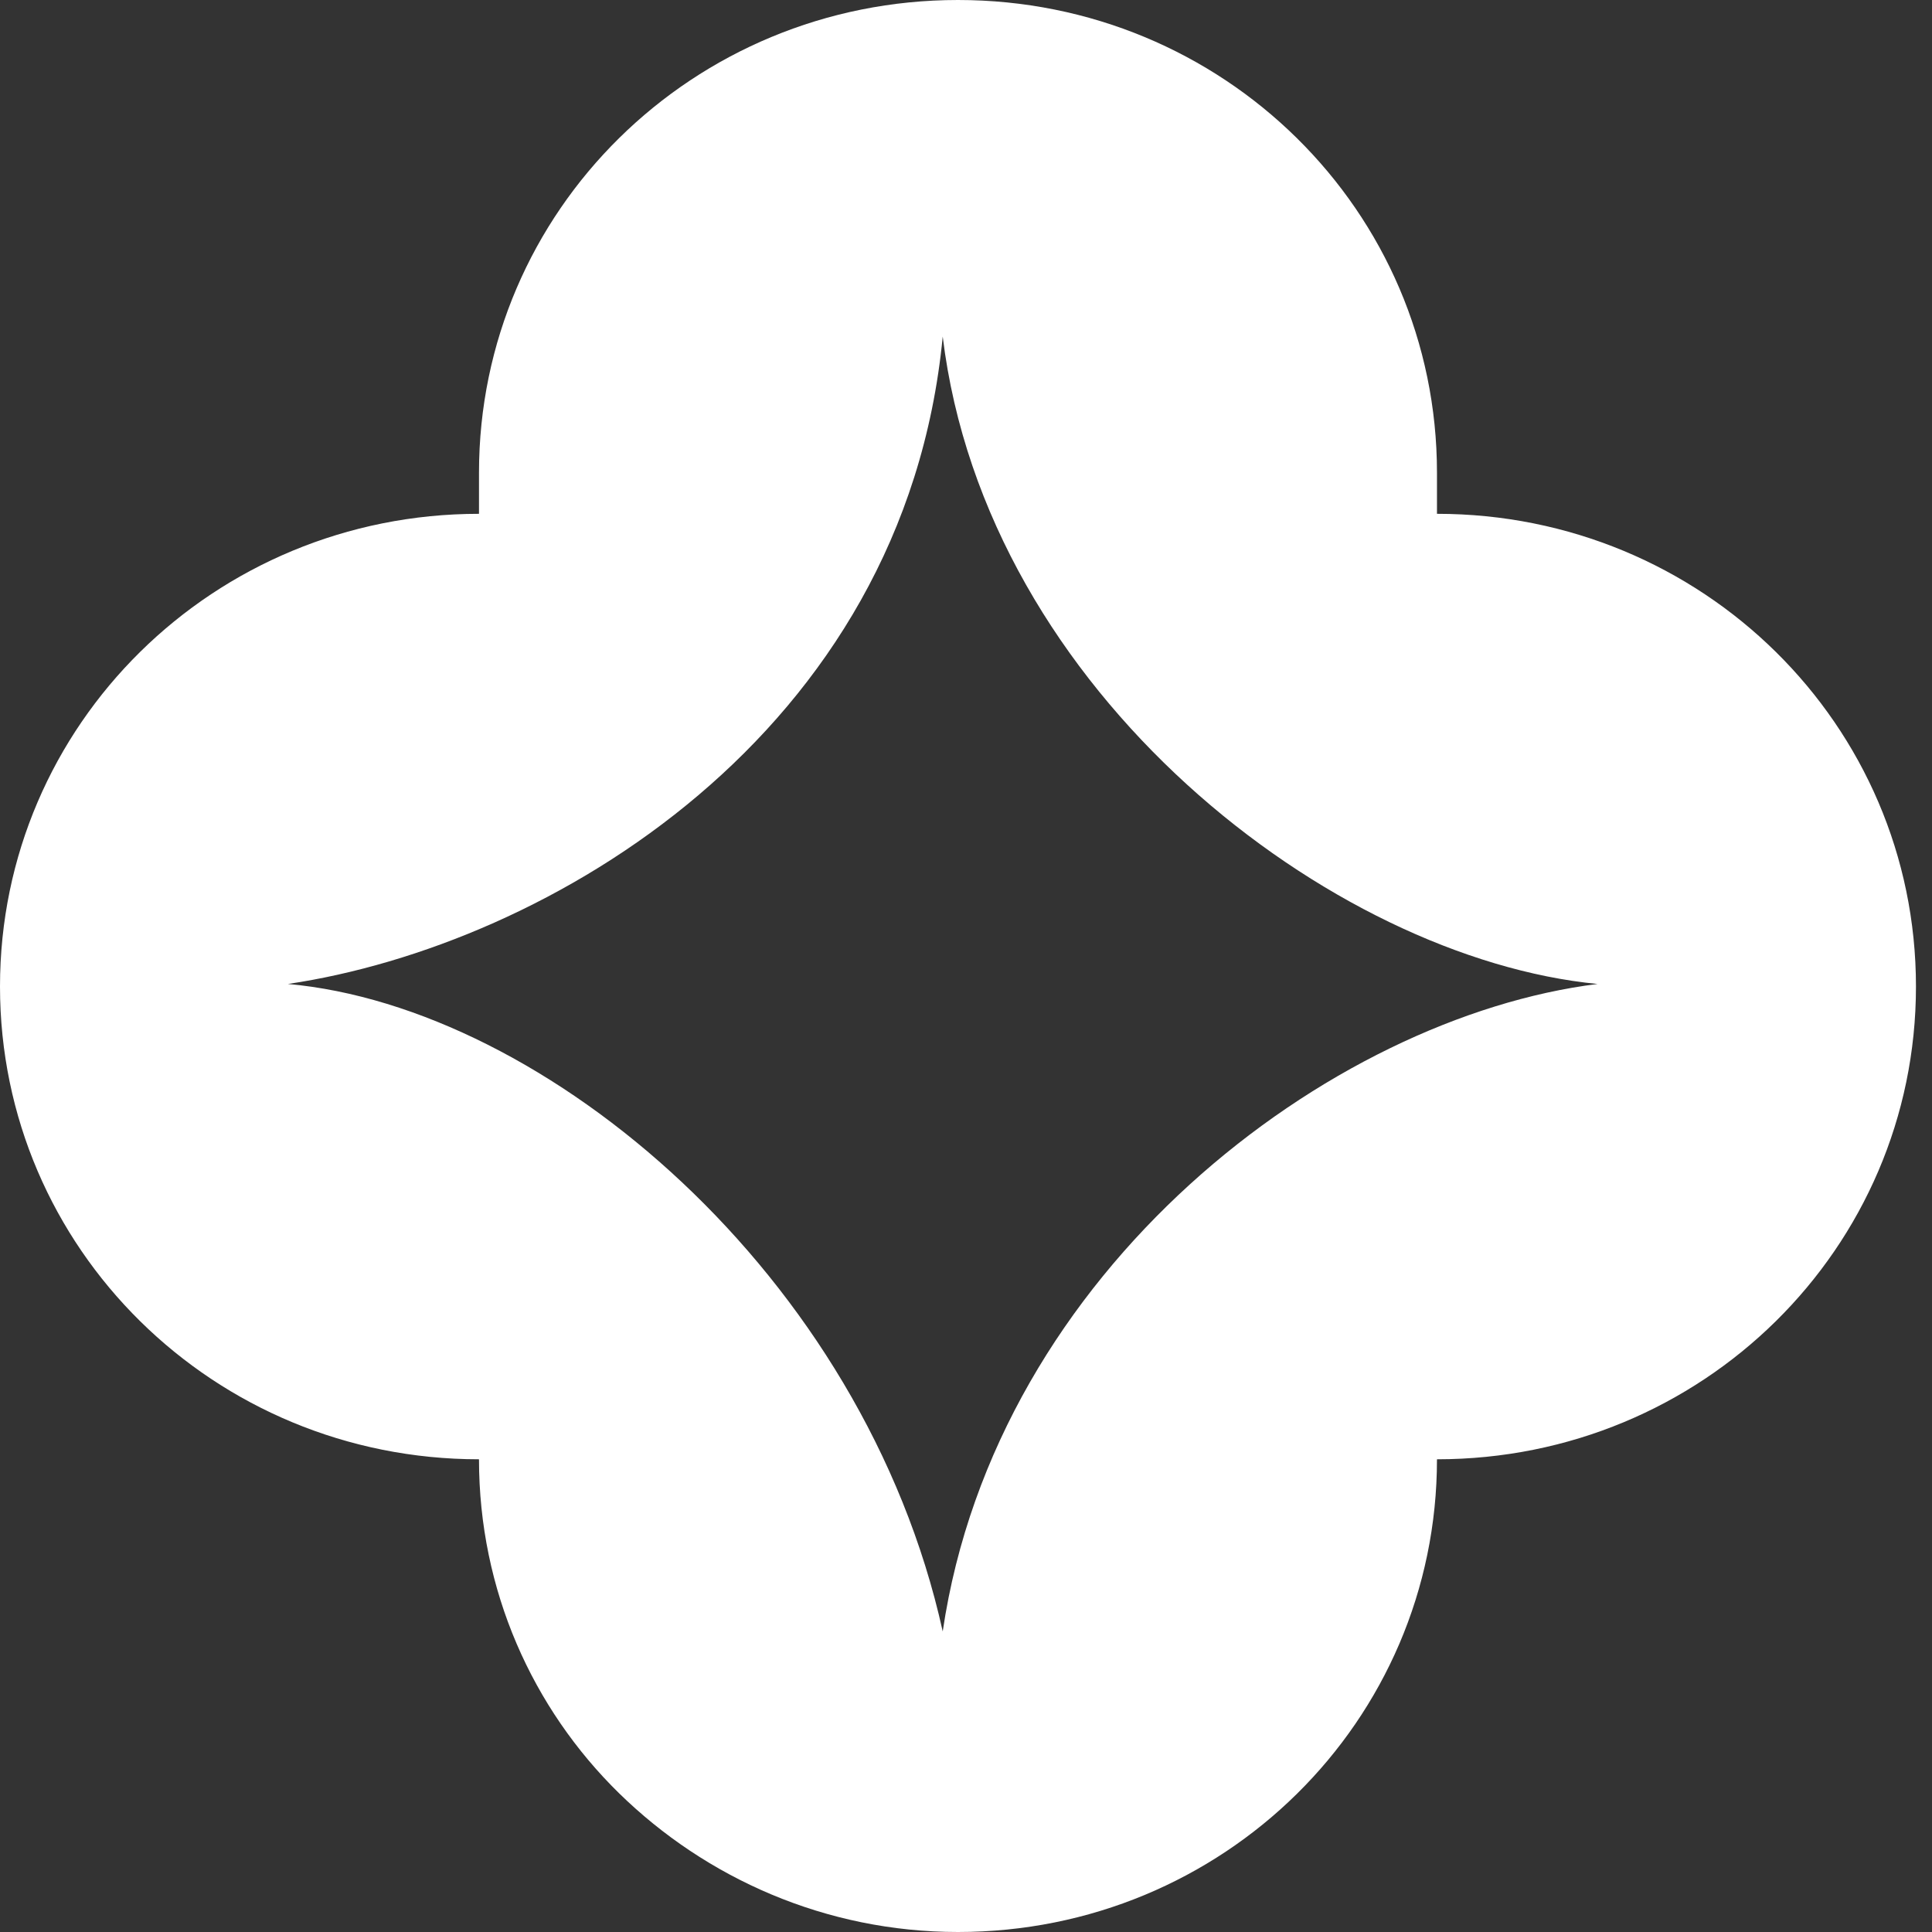 <svg width="40" height="40" viewBox="0 0 40 40" fill="none" xmlns="http://www.w3.org/2000/svg">
<rect x="0" y="0" width="40" height="40" fill="#333333" stroke="none"/>
<g clip-path="url(#clip0_2235_65)">
<path fill-rule="evenodd" clip-rule="evenodd" d="M29.751 10.638C29.751 10.372 29.751 10.053 29.751 9.787C29.751 4.362 25.32 0 19.834 0C14.348 0 9.917 4.362 9.917 9.787C9.917 10.106 9.917 10.372 9.917 10.638C4.431 10.638 0 15 0 20.425C0 25.851 4.431 30.213 9.917 30.213C9.917 32.925 11.025 35.372 12.818 37.128C14.612 38.883 17.091 40 19.834 40C25.32 40 29.751 35.638 29.751 30.213C35.237 30.213 39.668 25.851 39.668 20.425C39.668 15 35.237 10.638 29.751 10.638ZM19.518 33.777C17.882 26.383 11.289 20.851 5.961 20.372C11.341 19.575 18.726 15.213 19.518 6.968C20.415 14.362 27.588 19.84 33.075 20.372C27.536 21.064 20.625 26.277 19.518 33.777Z" fill="white"/>
</g>
<defs>
<clipPath id="clip0_2235_65">
<rect width="40" height="40" fill="white"/>
</clipPath>
</defs>
</svg>
